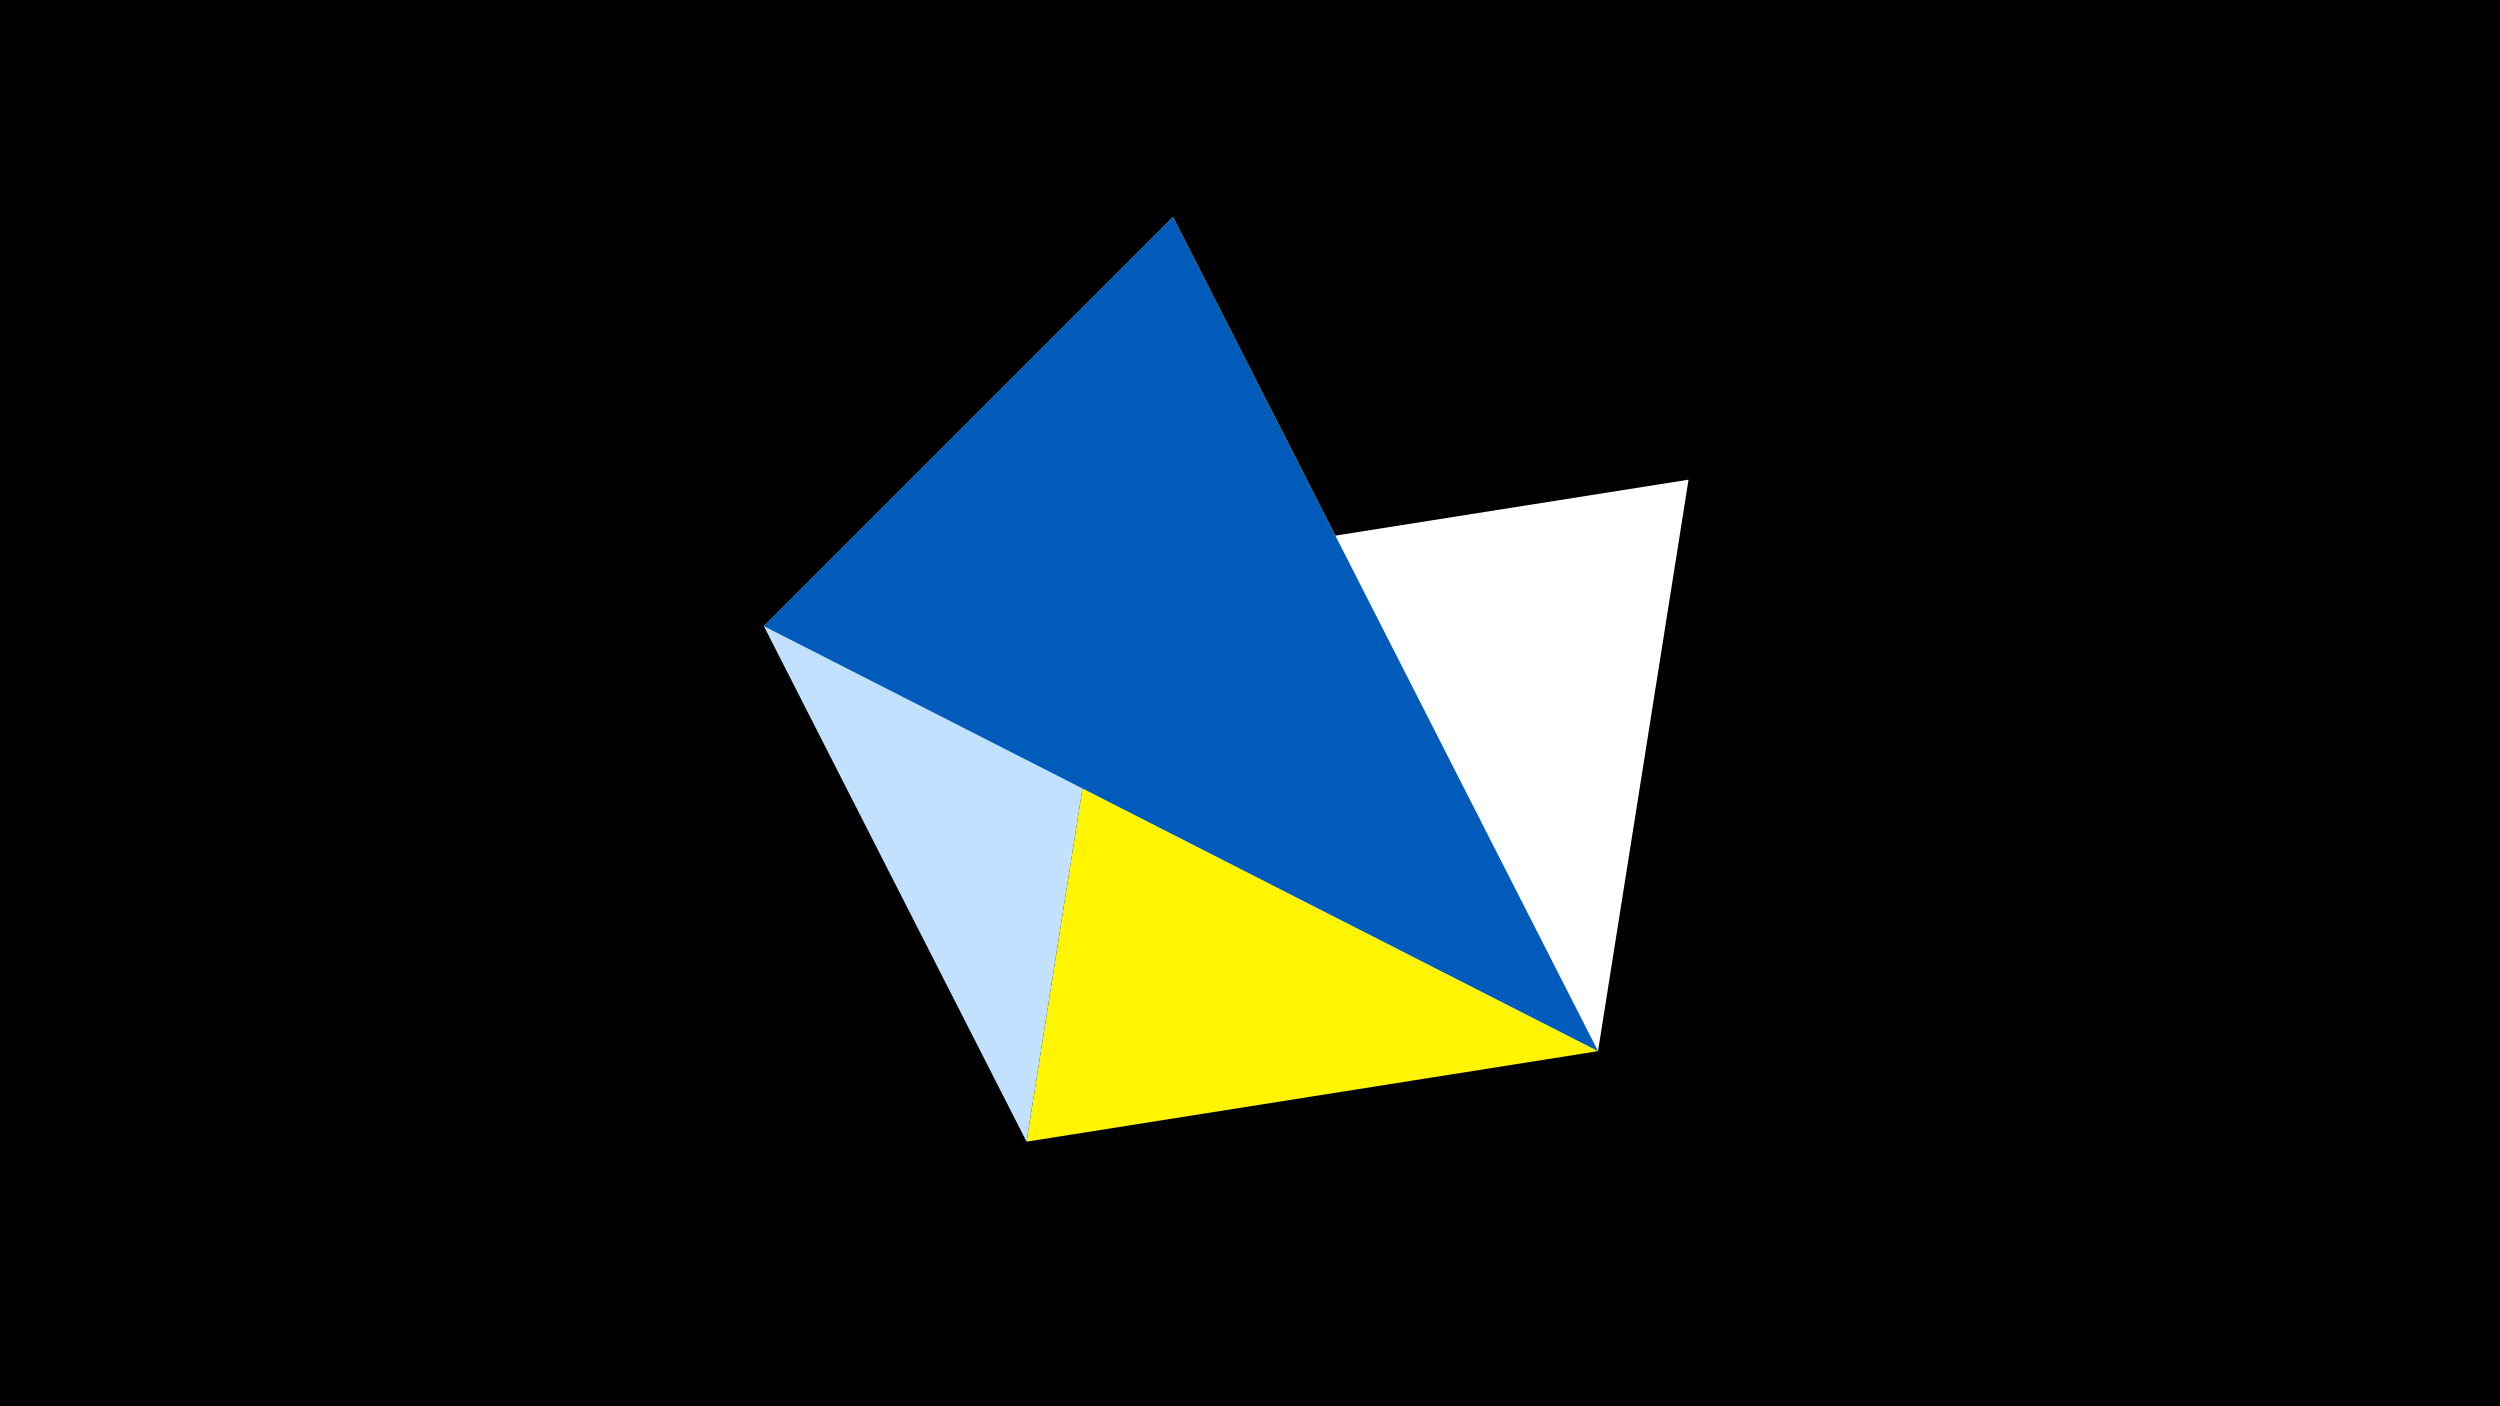 <svg width="1200" height="675" viewBox="-500 -500 1200 675" xmlns="http://www.w3.org/2000/svg"><title>juwel 19314</title><path d="M-500-500h1200v675h-1200z" fill="#000"/><path d="M63.042,-395.841L267.054,4.554 -7.255,48 Z" fill="#fff500"/><path d="M267.054,4.554L310.5,-269.755 -133.341,-199.458 Z" fill="#fff"/><path d="M-133.341,-199.458L-7.255,48 63.042,-395.841 Z" fill="#c2e1ff"/><path d="M267.054,4.554L63.042,-395.841 -133.341,-199.458 Z" fill="#005bbb"/></svg>